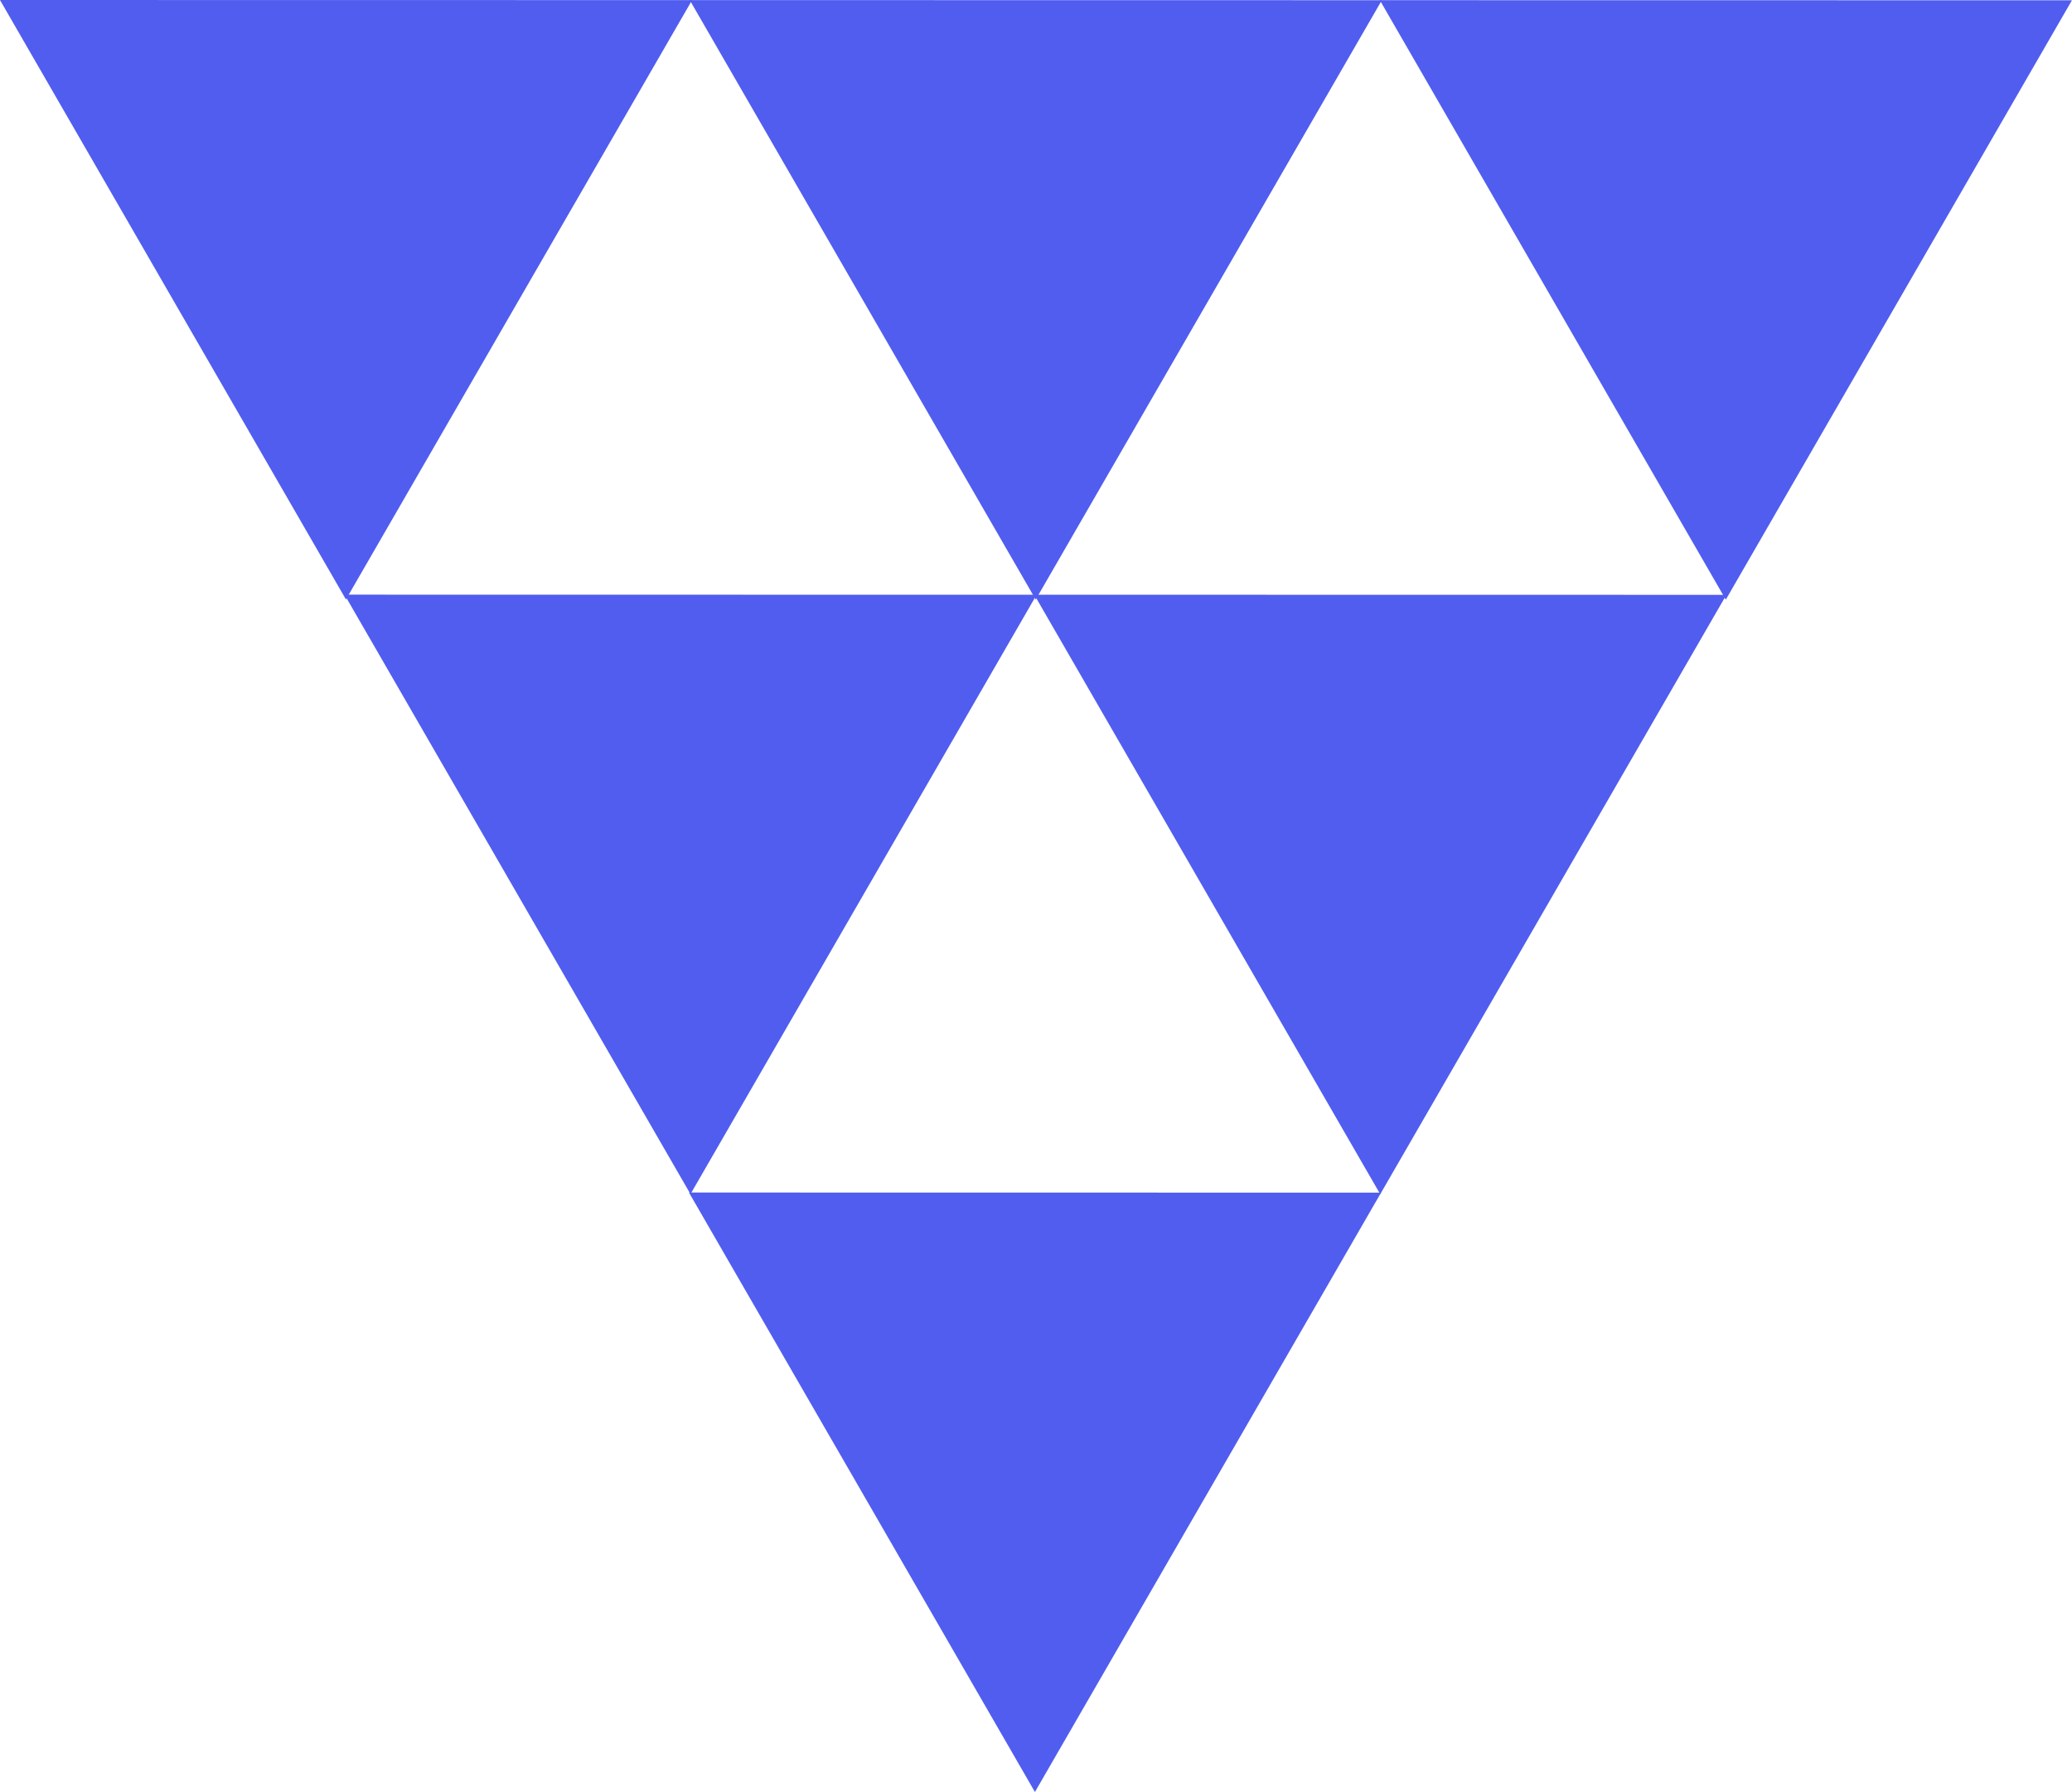 <?xml version="1.0" encoding="UTF-8"?>
<!-- Created with Inkscape (http://www.inkscape.org/) -->
<svg width="147.68mm" height="127.71mm" version="1.1" viewBox="0 0 147.68 127.71" xml:space="preserve" xmlns="http://www.w3.org/2000/svg"><g transform="translate(-19.127 -77.755)"><g transform="rotate(-.4 82.681 59.052)" fill="#505def" stroke-width=".265"><path transform="translate(41.661 48.34)" d="m50.856 72.216-24.359-42.895 49.328 0.352-12.485 21.272z"/><path transform="translate(90.845 48.689)" d="m50.856 72.216-24.359-42.895 49.328 0.352-12.485 21.272z"/><path transform="translate(-7.5 47.99)" d="m50.856 72.216-24.359-42.895 49.328 0.352-12.485 21.272z"/><g transform="translate(.036 -.108)"><path transform="translate(65.884 90.997)" d="m50.856 72.216-24.359-42.895 49.328 0.352-12.485 21.272z"/><path transform="translate(16.724 90.648)" d="m50.856 72.216-24.359-42.895 49.328 0.352-12.485 21.272z"/></g><path transform="translate(41.012 133.32)" d="m50.856 72.216-24.359-42.895 49.328 0.352-12.485 21.272z"/></g></g></svg>
